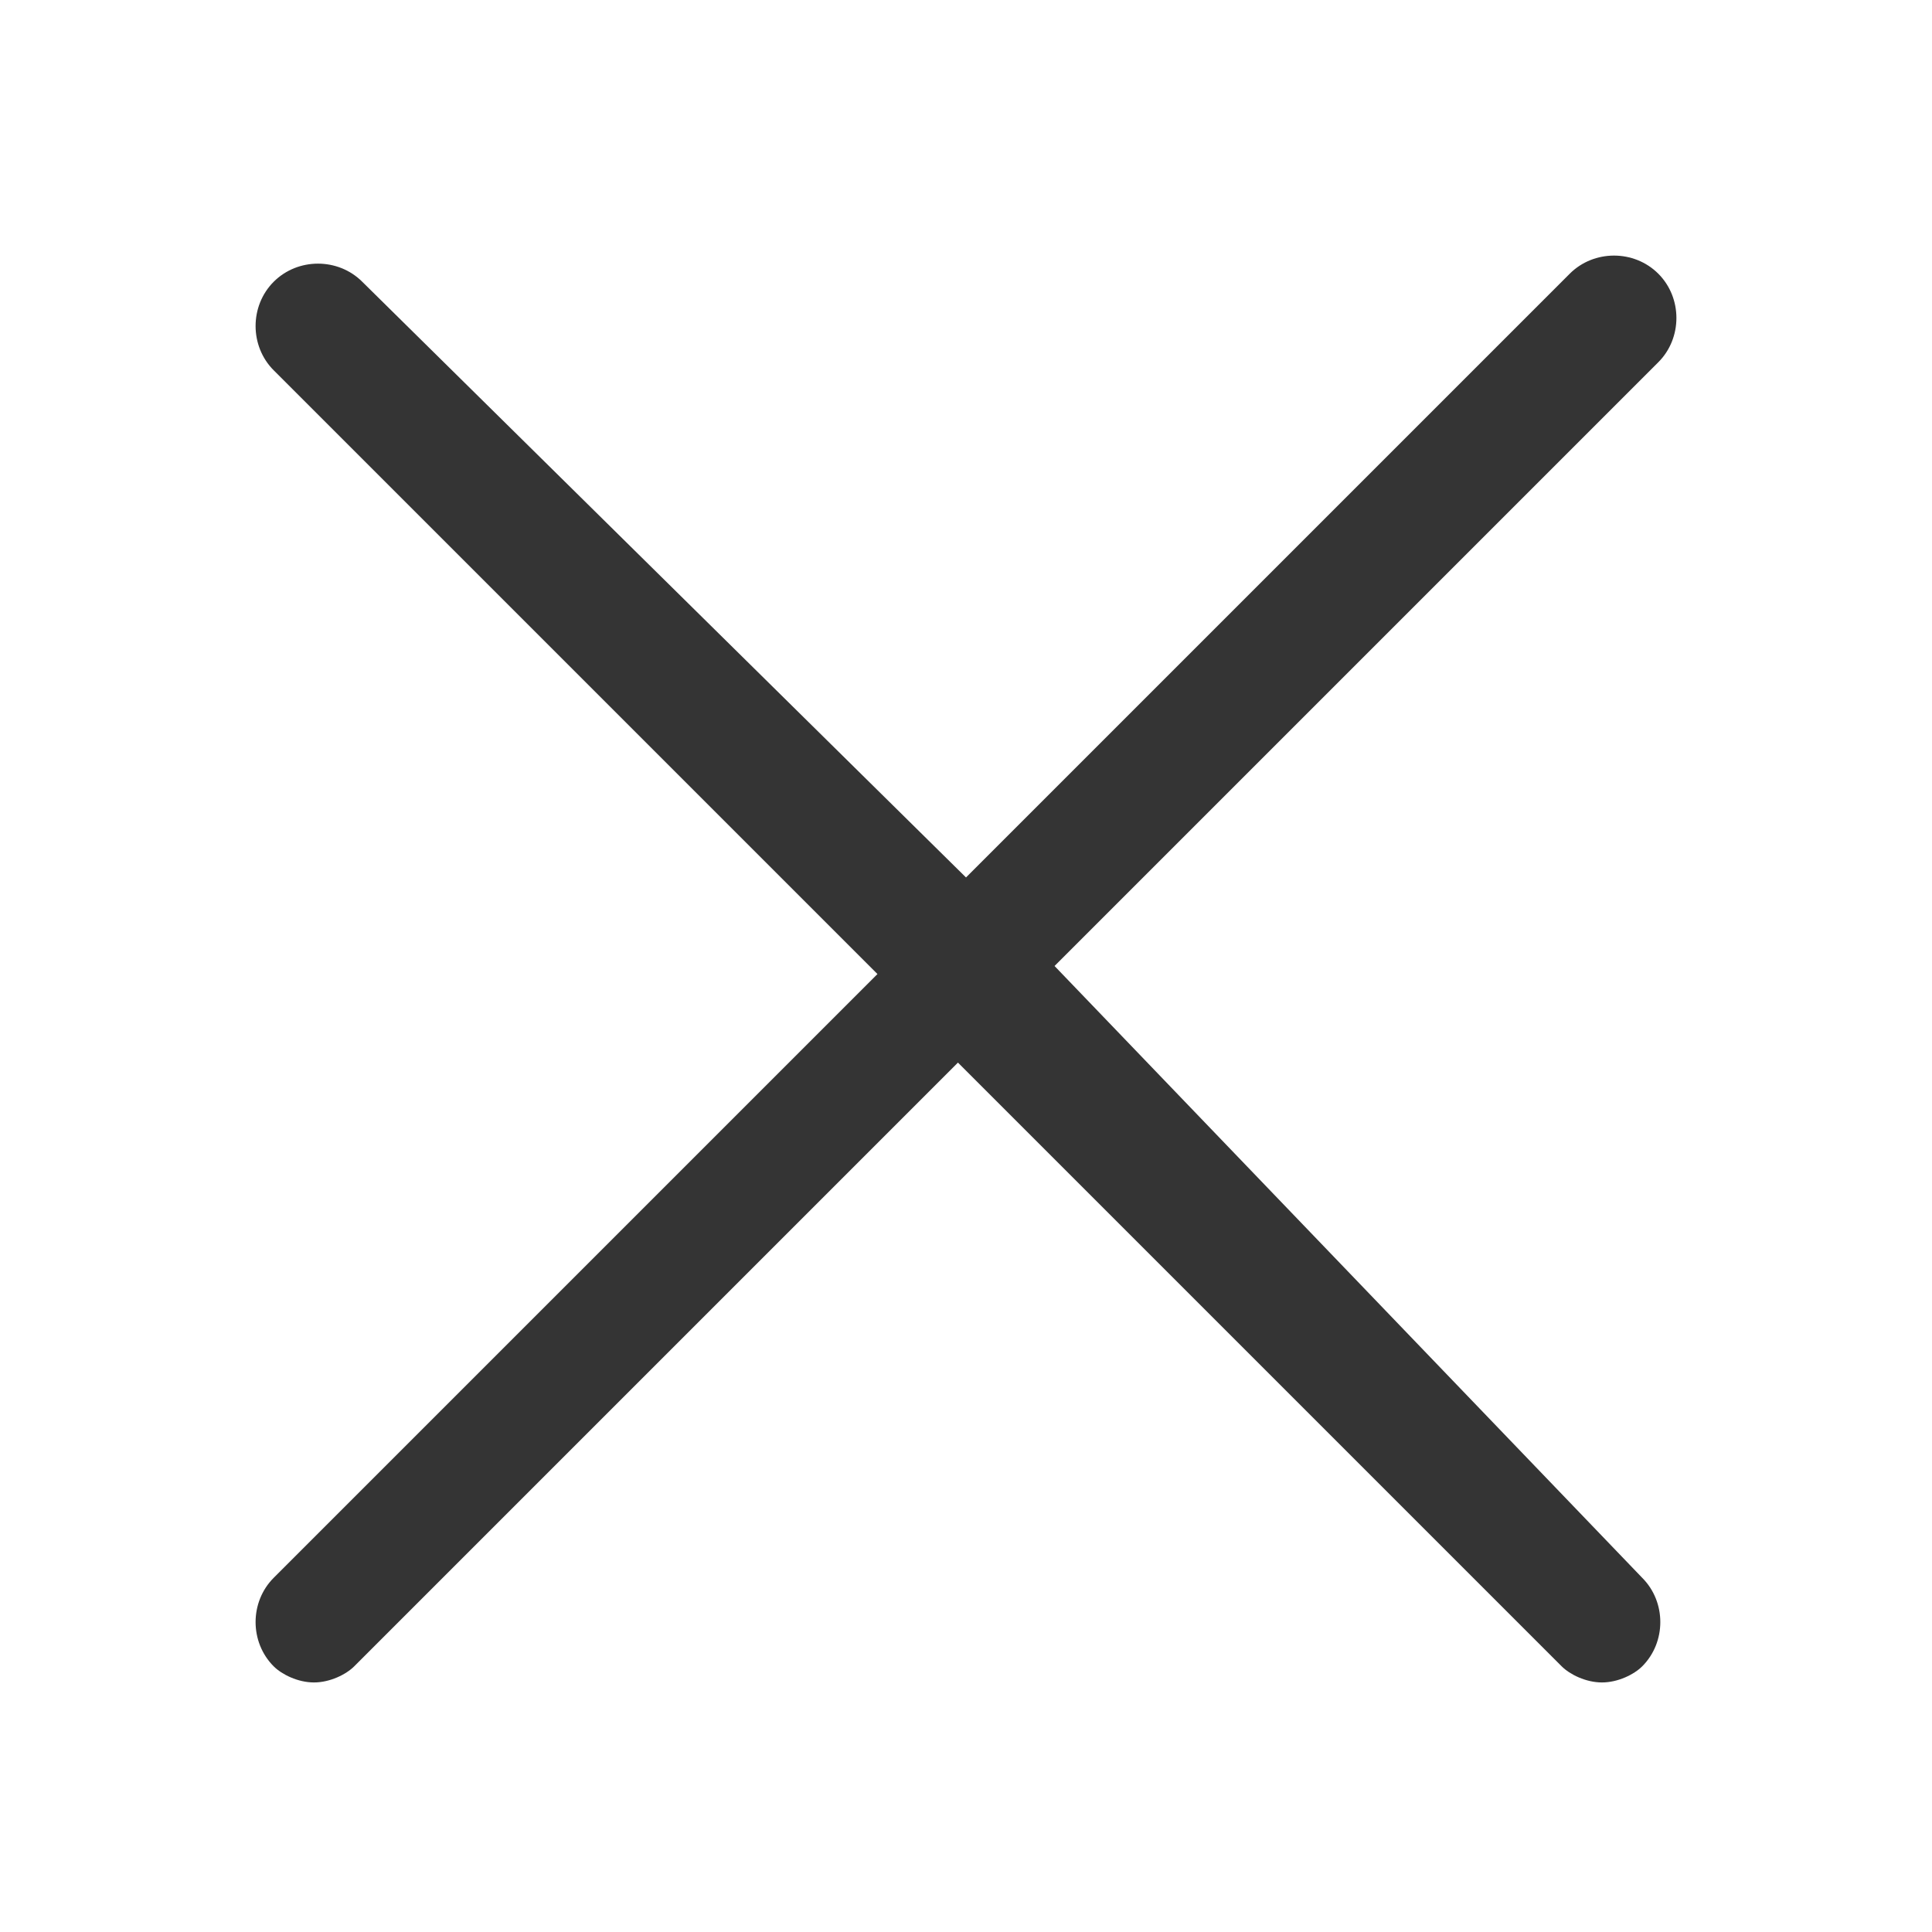 <svg viewBox="0 0 24 24" xmlns="http://www.w3.org/2000/svg">
	<path d="m13.1 12 7.5-7.5c.3-.3.3-.8 0-1.1s-.8-.3-1.1 0l-7.5 7.5-7.5-7.4c-.3-.3-.8-.3-1.1 0s-.3.8 0 1.1l7.5 7.5-7.5 7.5c-.3.3-.3.8 0 1.1.1.1.3.2.5.2s.4-.1.5-.2l7.5-7.5 7.5 7.5c.1.1.3.2.5.2s.4-.1.5-.2c.3-.3.3-.8 0-1.1z" fill="#343434"/>
</svg>
